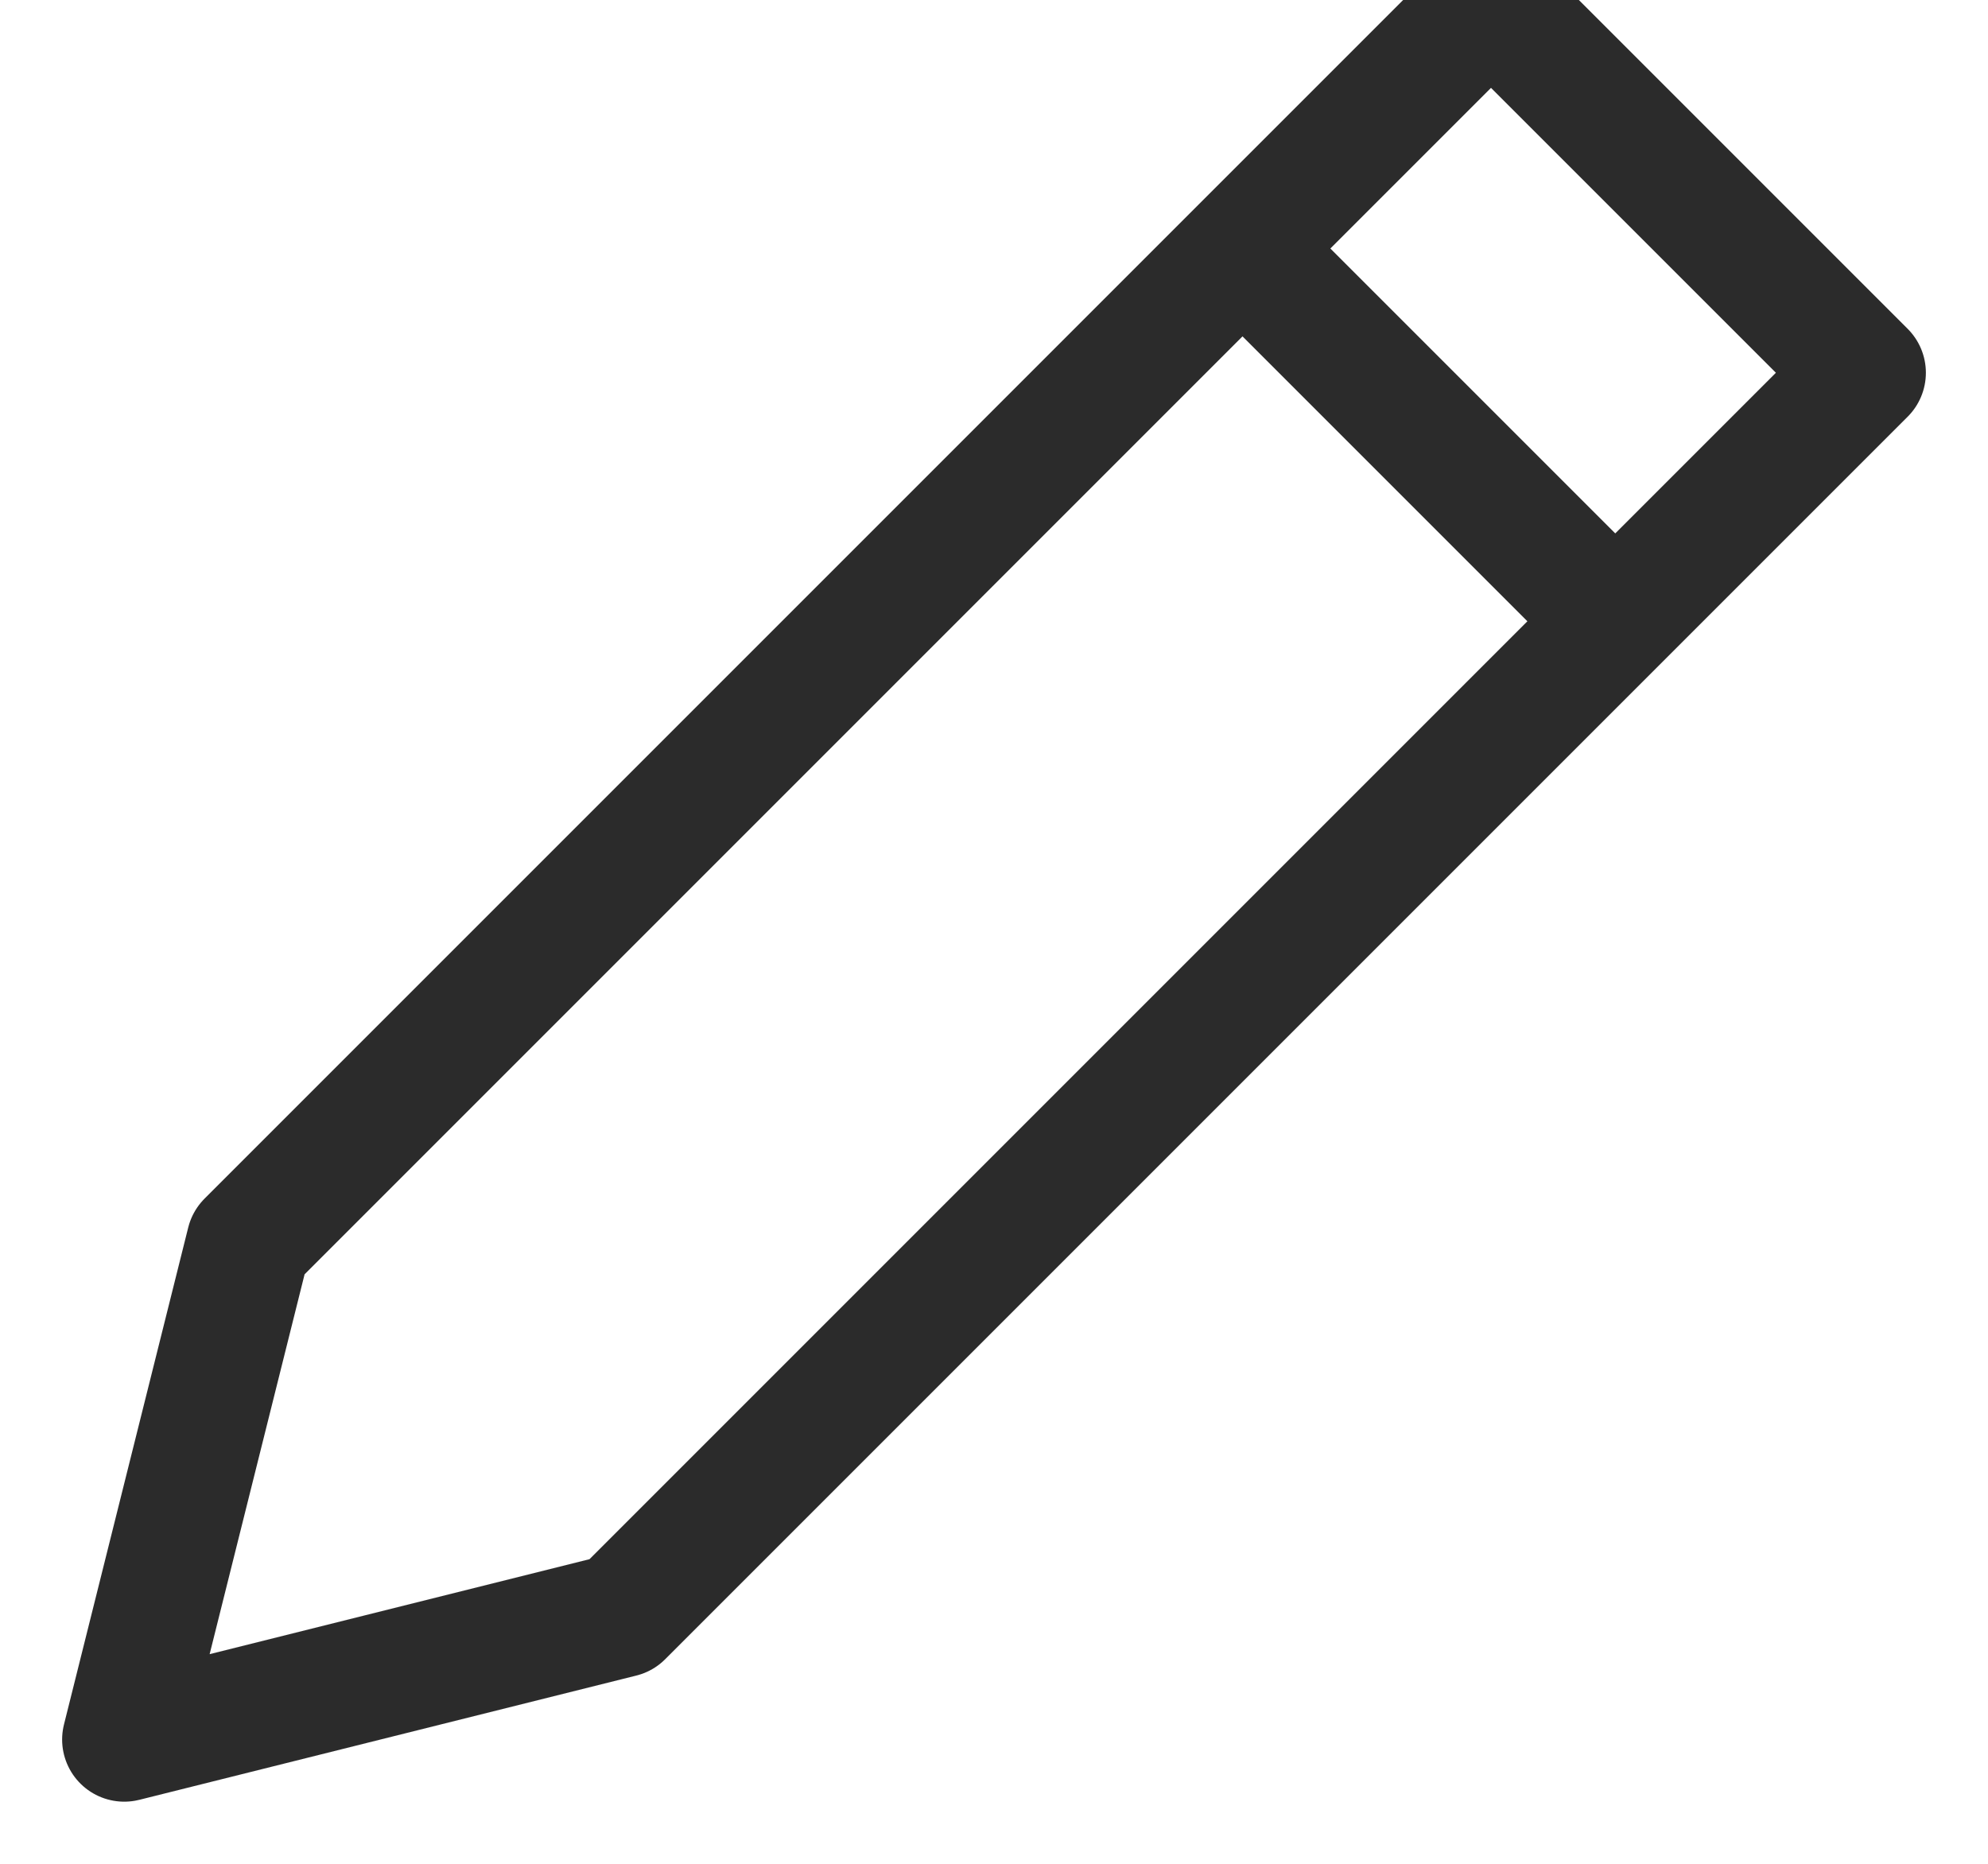 <svg xmlns="http://www.w3.org/2000/svg" width="16" height="15" viewBox="0 0 16 15">
    <g fill="none" fill-rule="evenodd" stroke-linecap="round" stroke-linejoin="round">
        <g stroke="#2B2B2B">
            <g>
                <path d="M9 2L12 5M11 0L14 3 4 13 0 14 1 10z" transform="translate(-31 -518) translate(32 518)"/>
            </g>
        </g>
    </g>
</svg>
